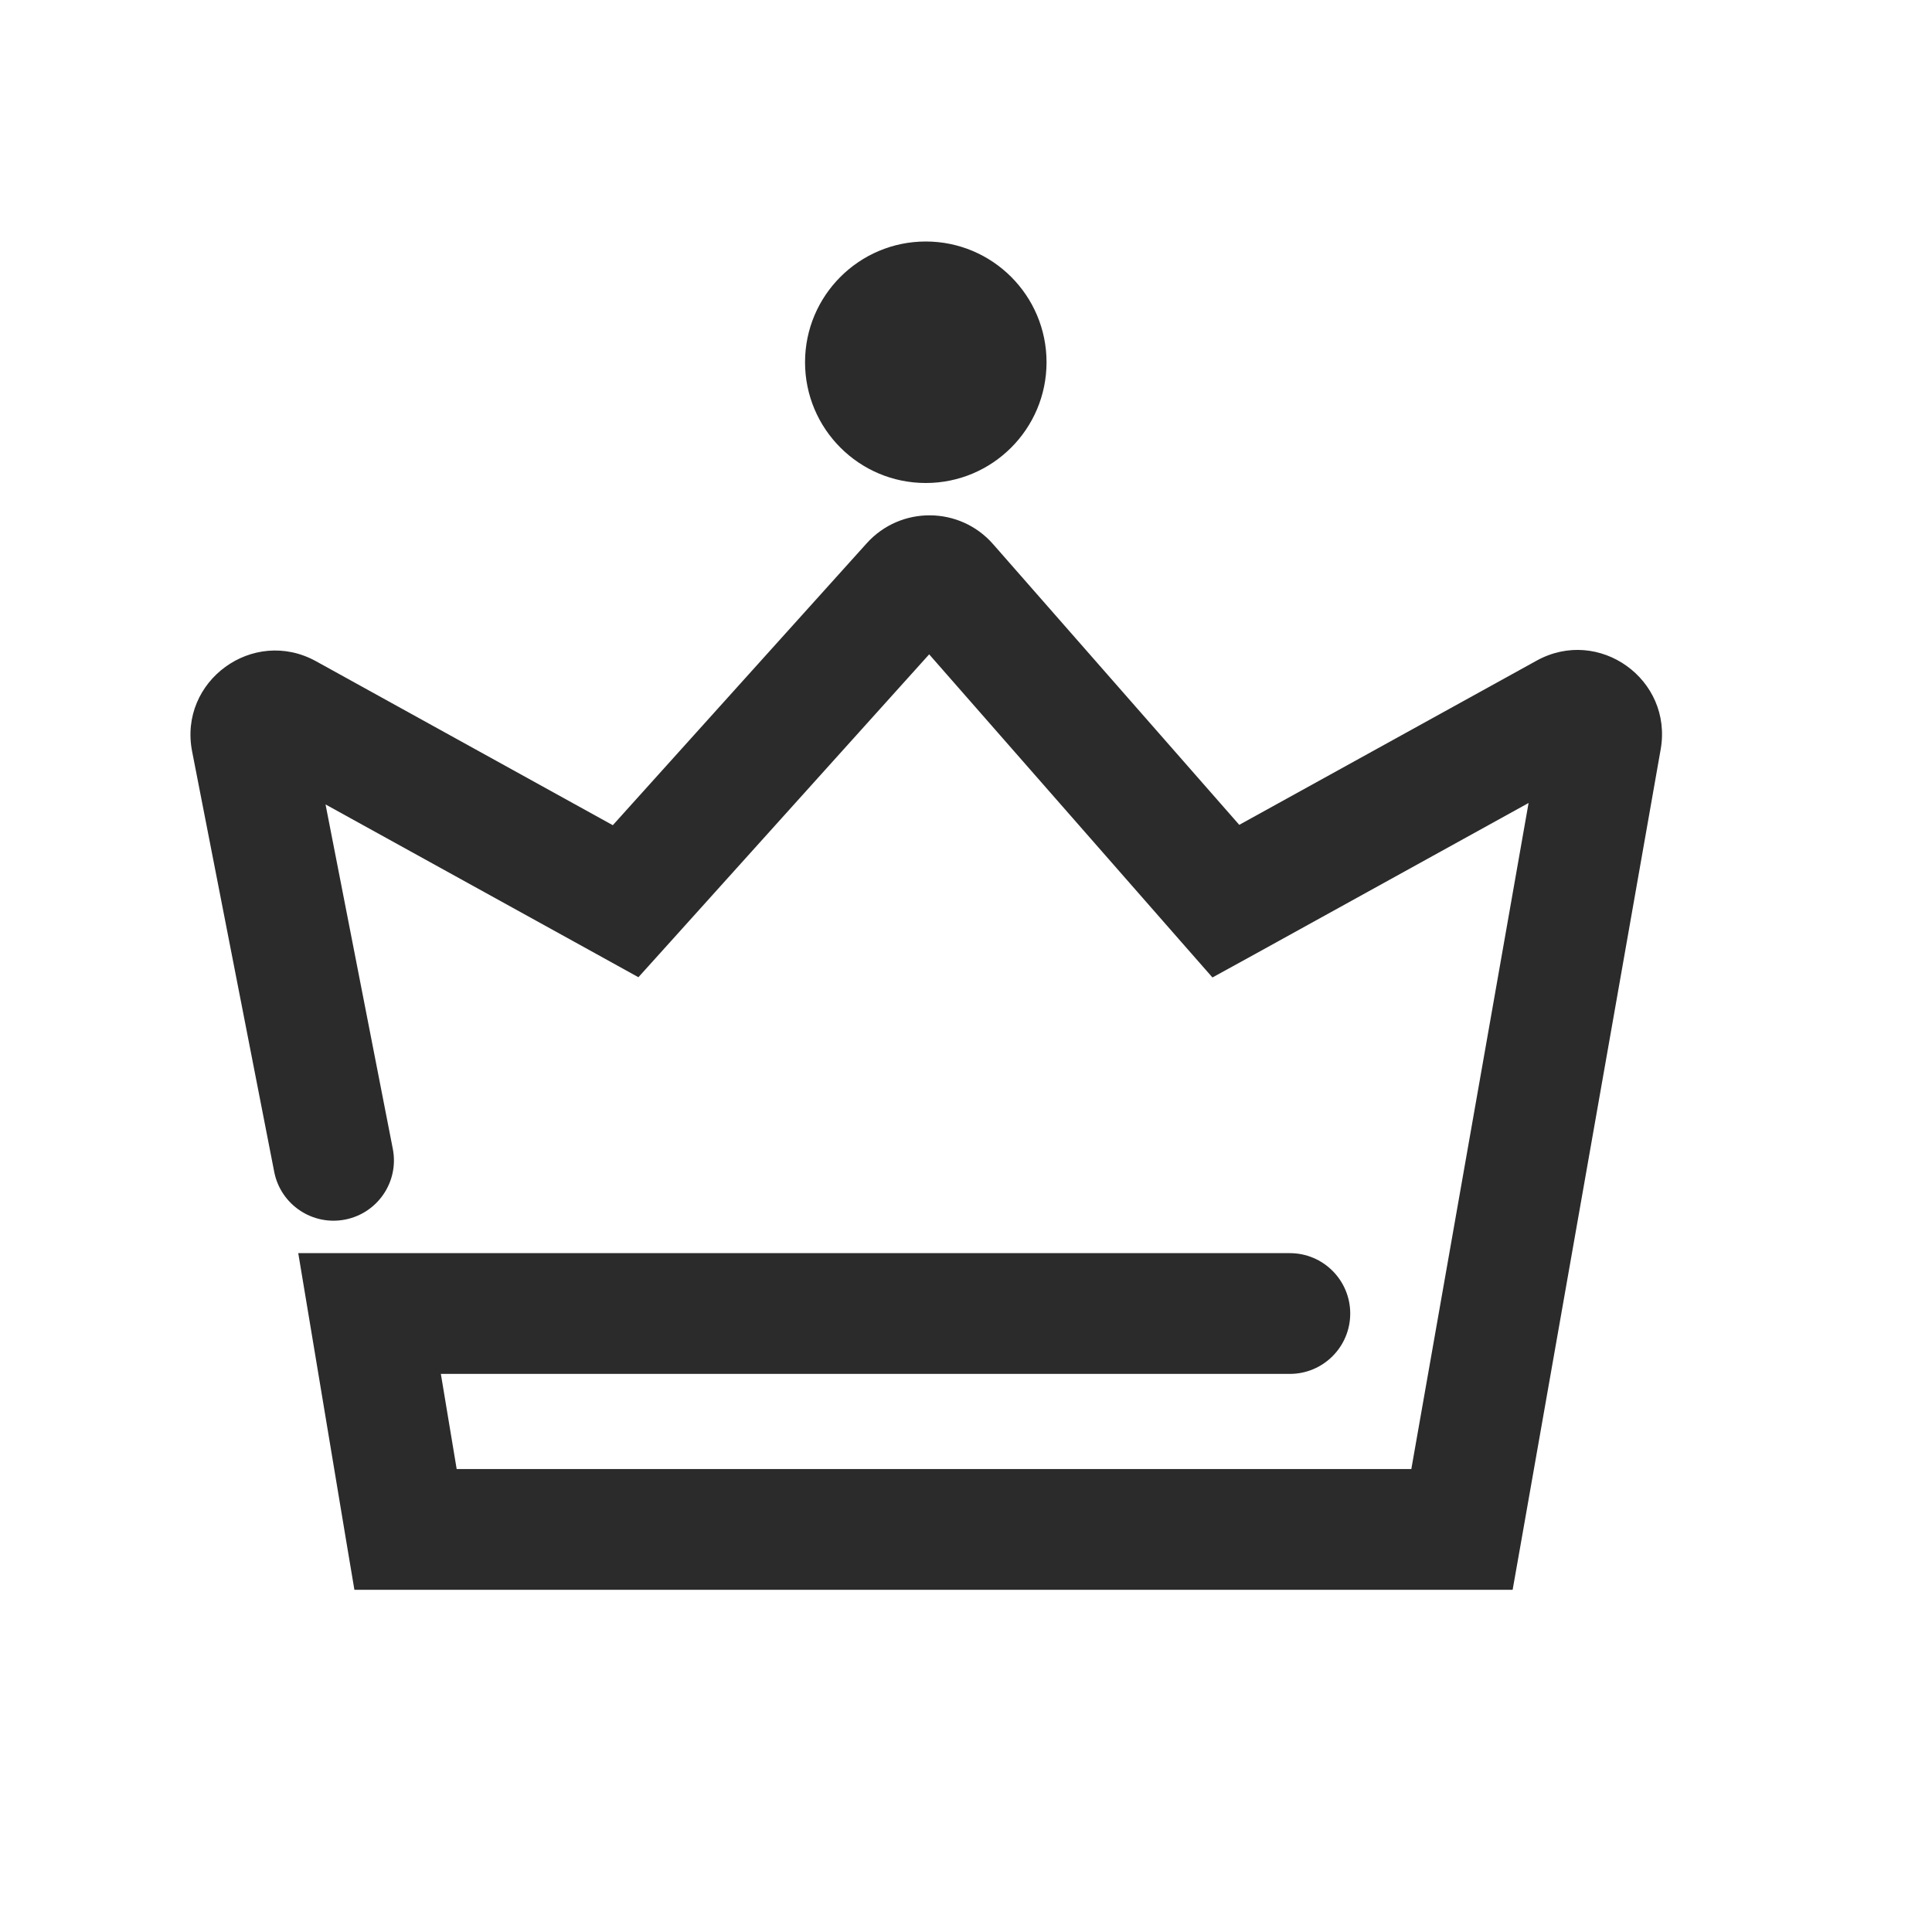 <svg width="16" height="16" viewBox="0 0 16 16" fill="none" xmlns="http://www.w3.org/2000/svg">
<path fill-rule="evenodd" clip-rule="evenodd" d="M8.667 3C8.667 3.552 8.219 4 7.667 4C7.115 4 6.667 3.552 6.667 3C6.667 2.448 7.115 2 7.667 2C8.219 2 8.667 2.448 8.667 3ZM5.553 7.798L7.695 5.419L9.776 7.793L10.041 8.095L10.394 7.901L12.659 6.65L11.688 12.166H3.782L3.651 11.378H10.682C10.958 11.378 11.182 11.154 11.182 10.878C11.182 10.602 10.958 10.378 10.682 10.378H3.06H2.47L2.567 10.96L2.865 12.749L2.935 13.166H3.359H12.107H12.527L12.6 12.753L13.753 6.206C13.855 5.626 13.241 5.187 12.726 5.471L10.263 6.831L8.224 4.506C7.948 4.191 7.458 4.188 7.178 4.499L5.075 6.834L2.617 5.476C2.096 5.189 1.477 5.64 1.591 6.223L2.271 9.705C2.324 9.976 2.587 10.153 2.858 10.1C3.129 10.047 3.306 9.785 3.253 9.514L2.696 6.662L4.94 7.901L5.287 8.093L5.553 7.798Z" fill="#2B2B2B"/>
</svg>

